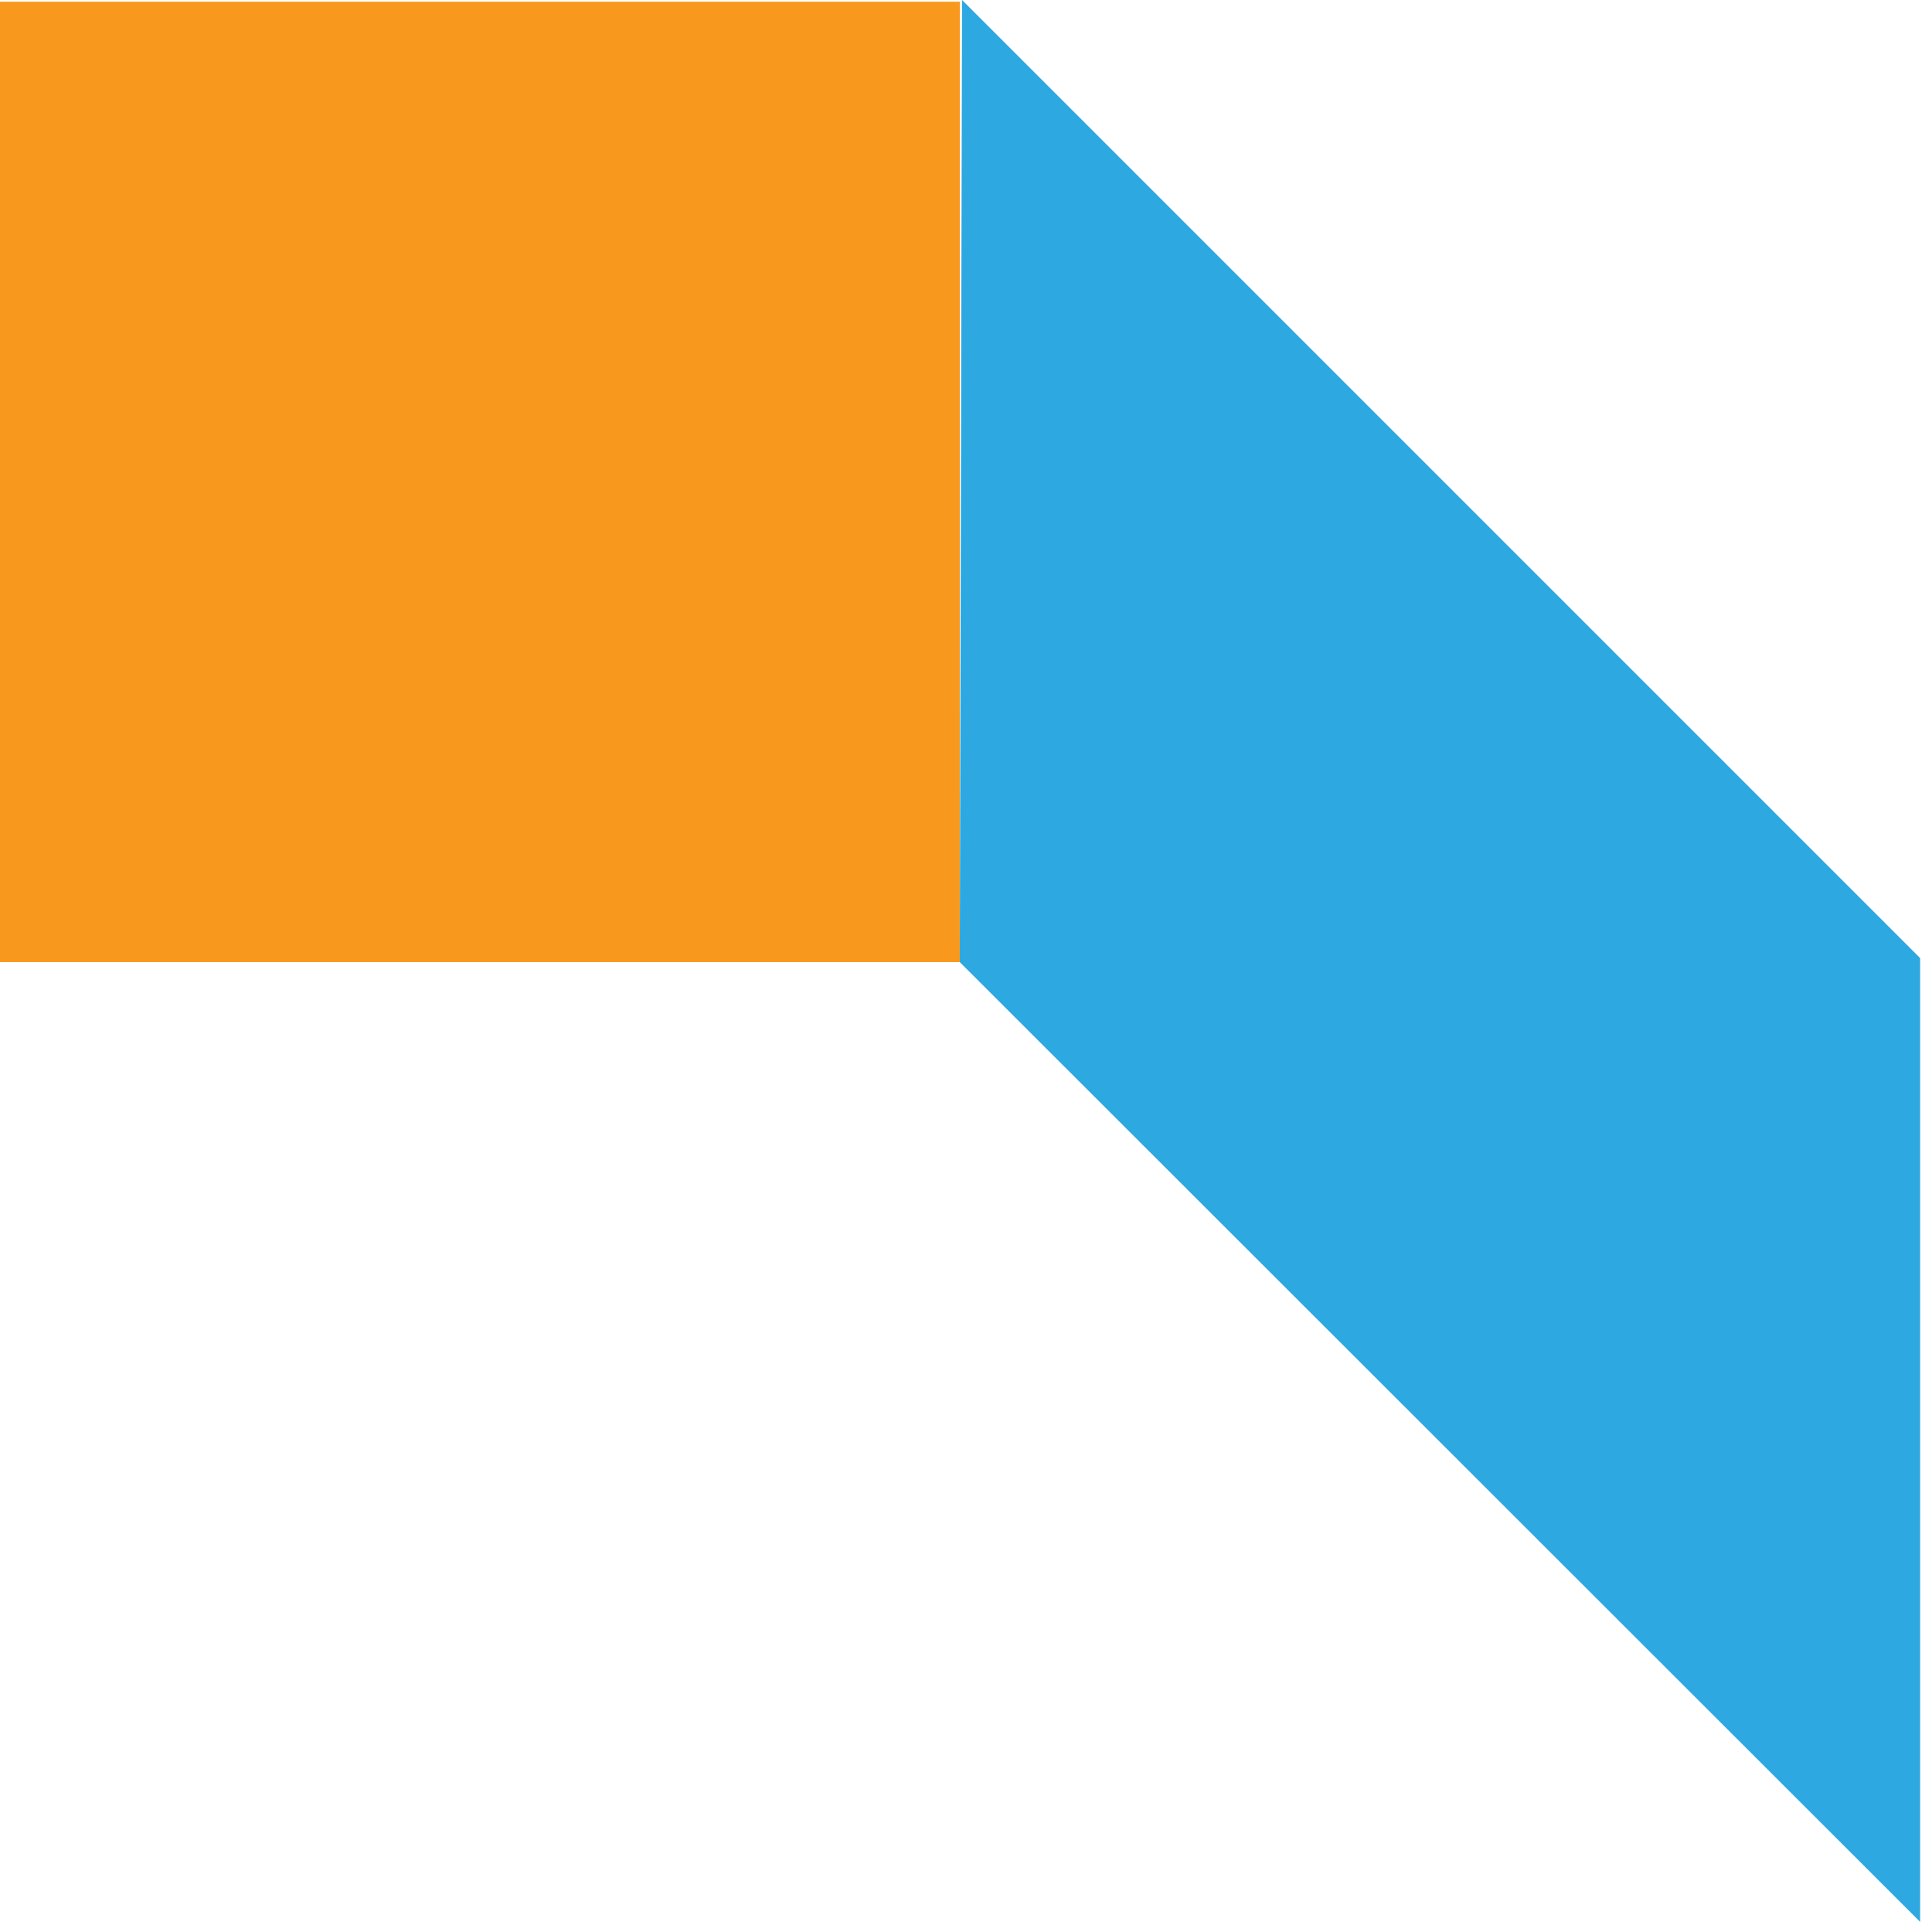<svg width="155" height="155" viewBox="0 0 155 155" fill="none" xmlns="http://www.w3.org/2000/svg">
<path d="M0 77.188H77.002V0.139H0V77.188Z" fill="#F8981C"/>
<path d="M77 77.187L154.049 154.189V76.864L77.184 0L77 77.187Z" fill="#2EA8E0"/>
</svg>
